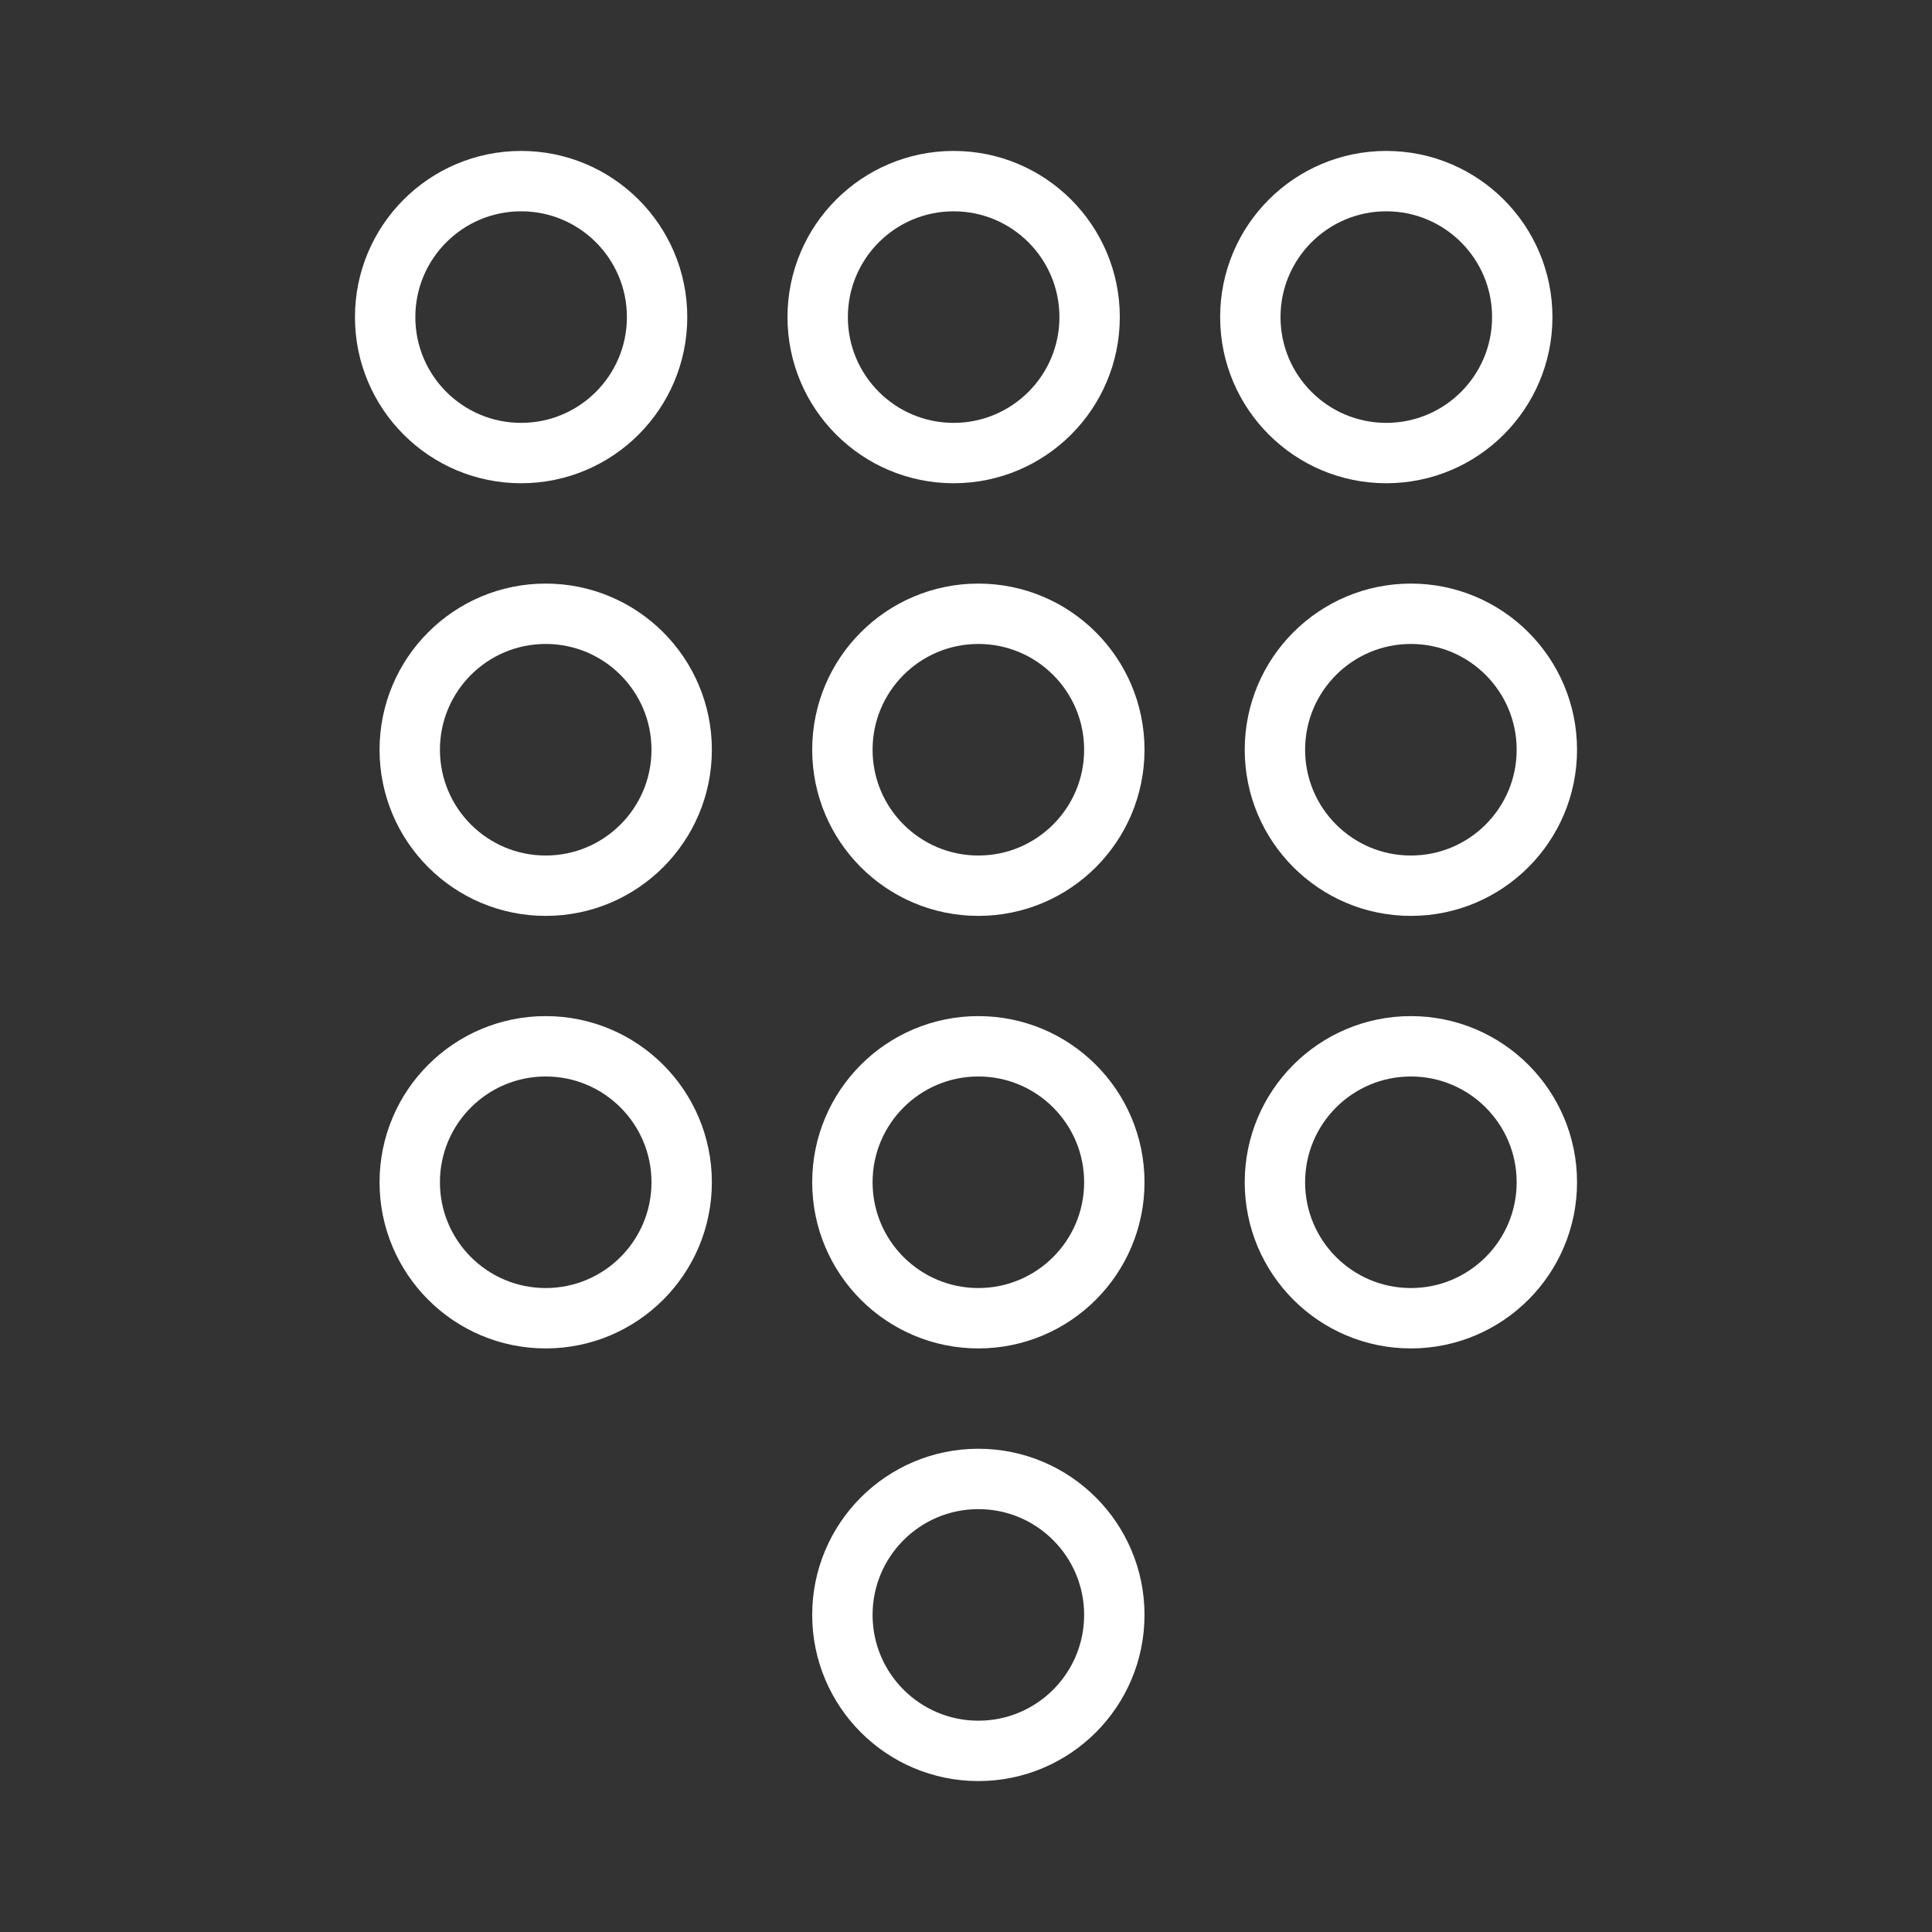 <ns0:svg xmlns:ns0="http://www.w3.org/2000/svg" viewBox="0 0 48 48" style="stroke-width:1.5px"><ns0:rect x="0" y="0" width="48" height="48" fill="#333333" stroke="none"/><ns0:defs style="stroke-width:1.5px"><ns0:style style="stroke-width:1.5px">.a{fill:none;stroke:#fff;stroke-linecap:round;stroke-linejoin:round;}</ns0:style></ns0:defs><ns0:circle class="a" cx="12.947" cy="7.878" r="3.378" style="stroke-width:1.5px" /><ns0:circle class="a" cx="23.693" cy="7.878" r="3.378" style="stroke-width:1.5px" /><ns0:circle class="a" cx="34.442" cy="7.878" r="3.378" style="stroke-width:1.5px" /><ns0:circle class="a" cx="13.558" cy="18.627" r="3.378" style="stroke-width:1.5px" /><ns0:circle class="a" cx="24.307" cy="18.627" r="3.378" style="stroke-width:1.5px" /><ns0:circle class="a" cx="35.053" cy="18.627" r="3.378" style="stroke-width:1.5px" /><ns0:circle class="a" cx="13.558" cy="29.373" r="3.378" style="stroke-width:1.5px" /><ns0:circle class="a" cx="24.307" cy="29.373" r="3.378" style="stroke-width:1.5px" /><ns0:circle class="a" cx="35.053" cy="29.373" r="3.378" style="stroke-width:1.5px" /><ns0:circle class="a" cx="24.307" cy="40.122" r="3.378" style="stroke-width:1.5px" /></ns0:svg>